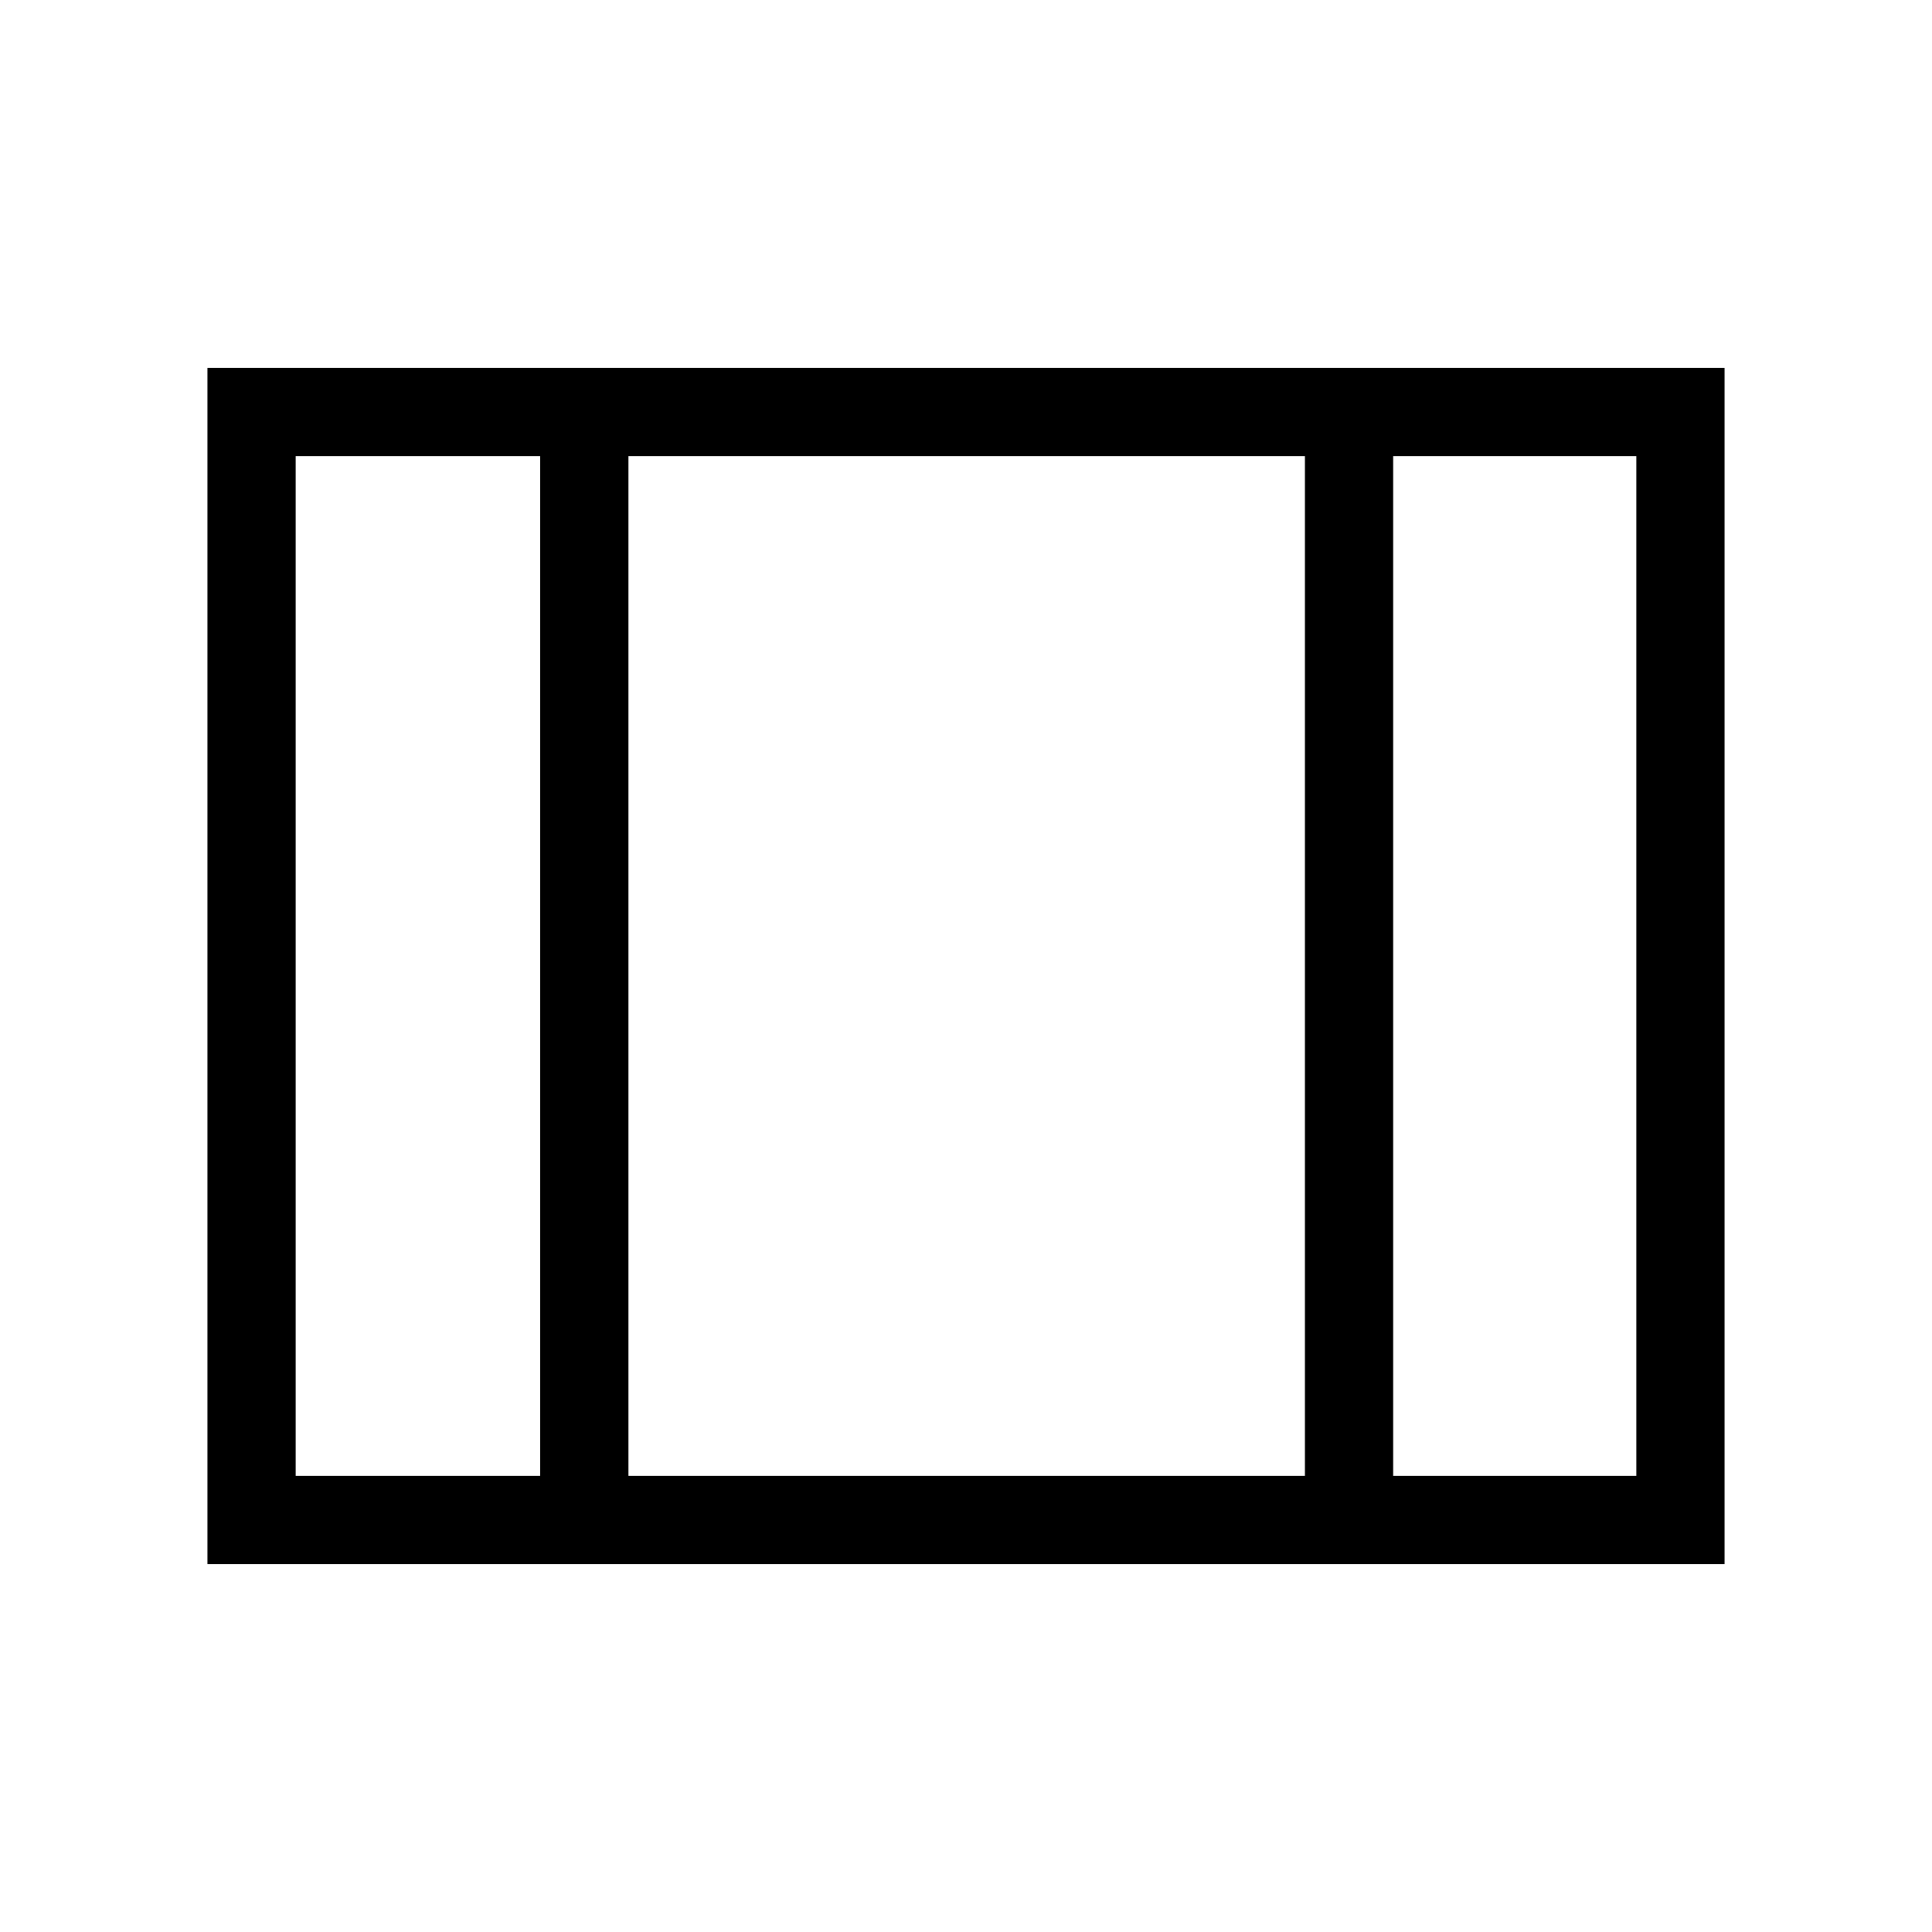 <svg xmlns="http://www.w3.org/2000/svg" height="48" viewBox="0 -960 960 960" width="48"><path d="M103.08-182.77v-594.46h753.84v594.46H103.08Zm43.84-43.85h121.5v-506.76h-121.5v506.76Zm165.35 0h336.15v-506.76H312.27v506.76Zm380 0h120.81v-506.76H692.27v506.76Zm-380-506.76v506.76-506.76Z"/></svg>